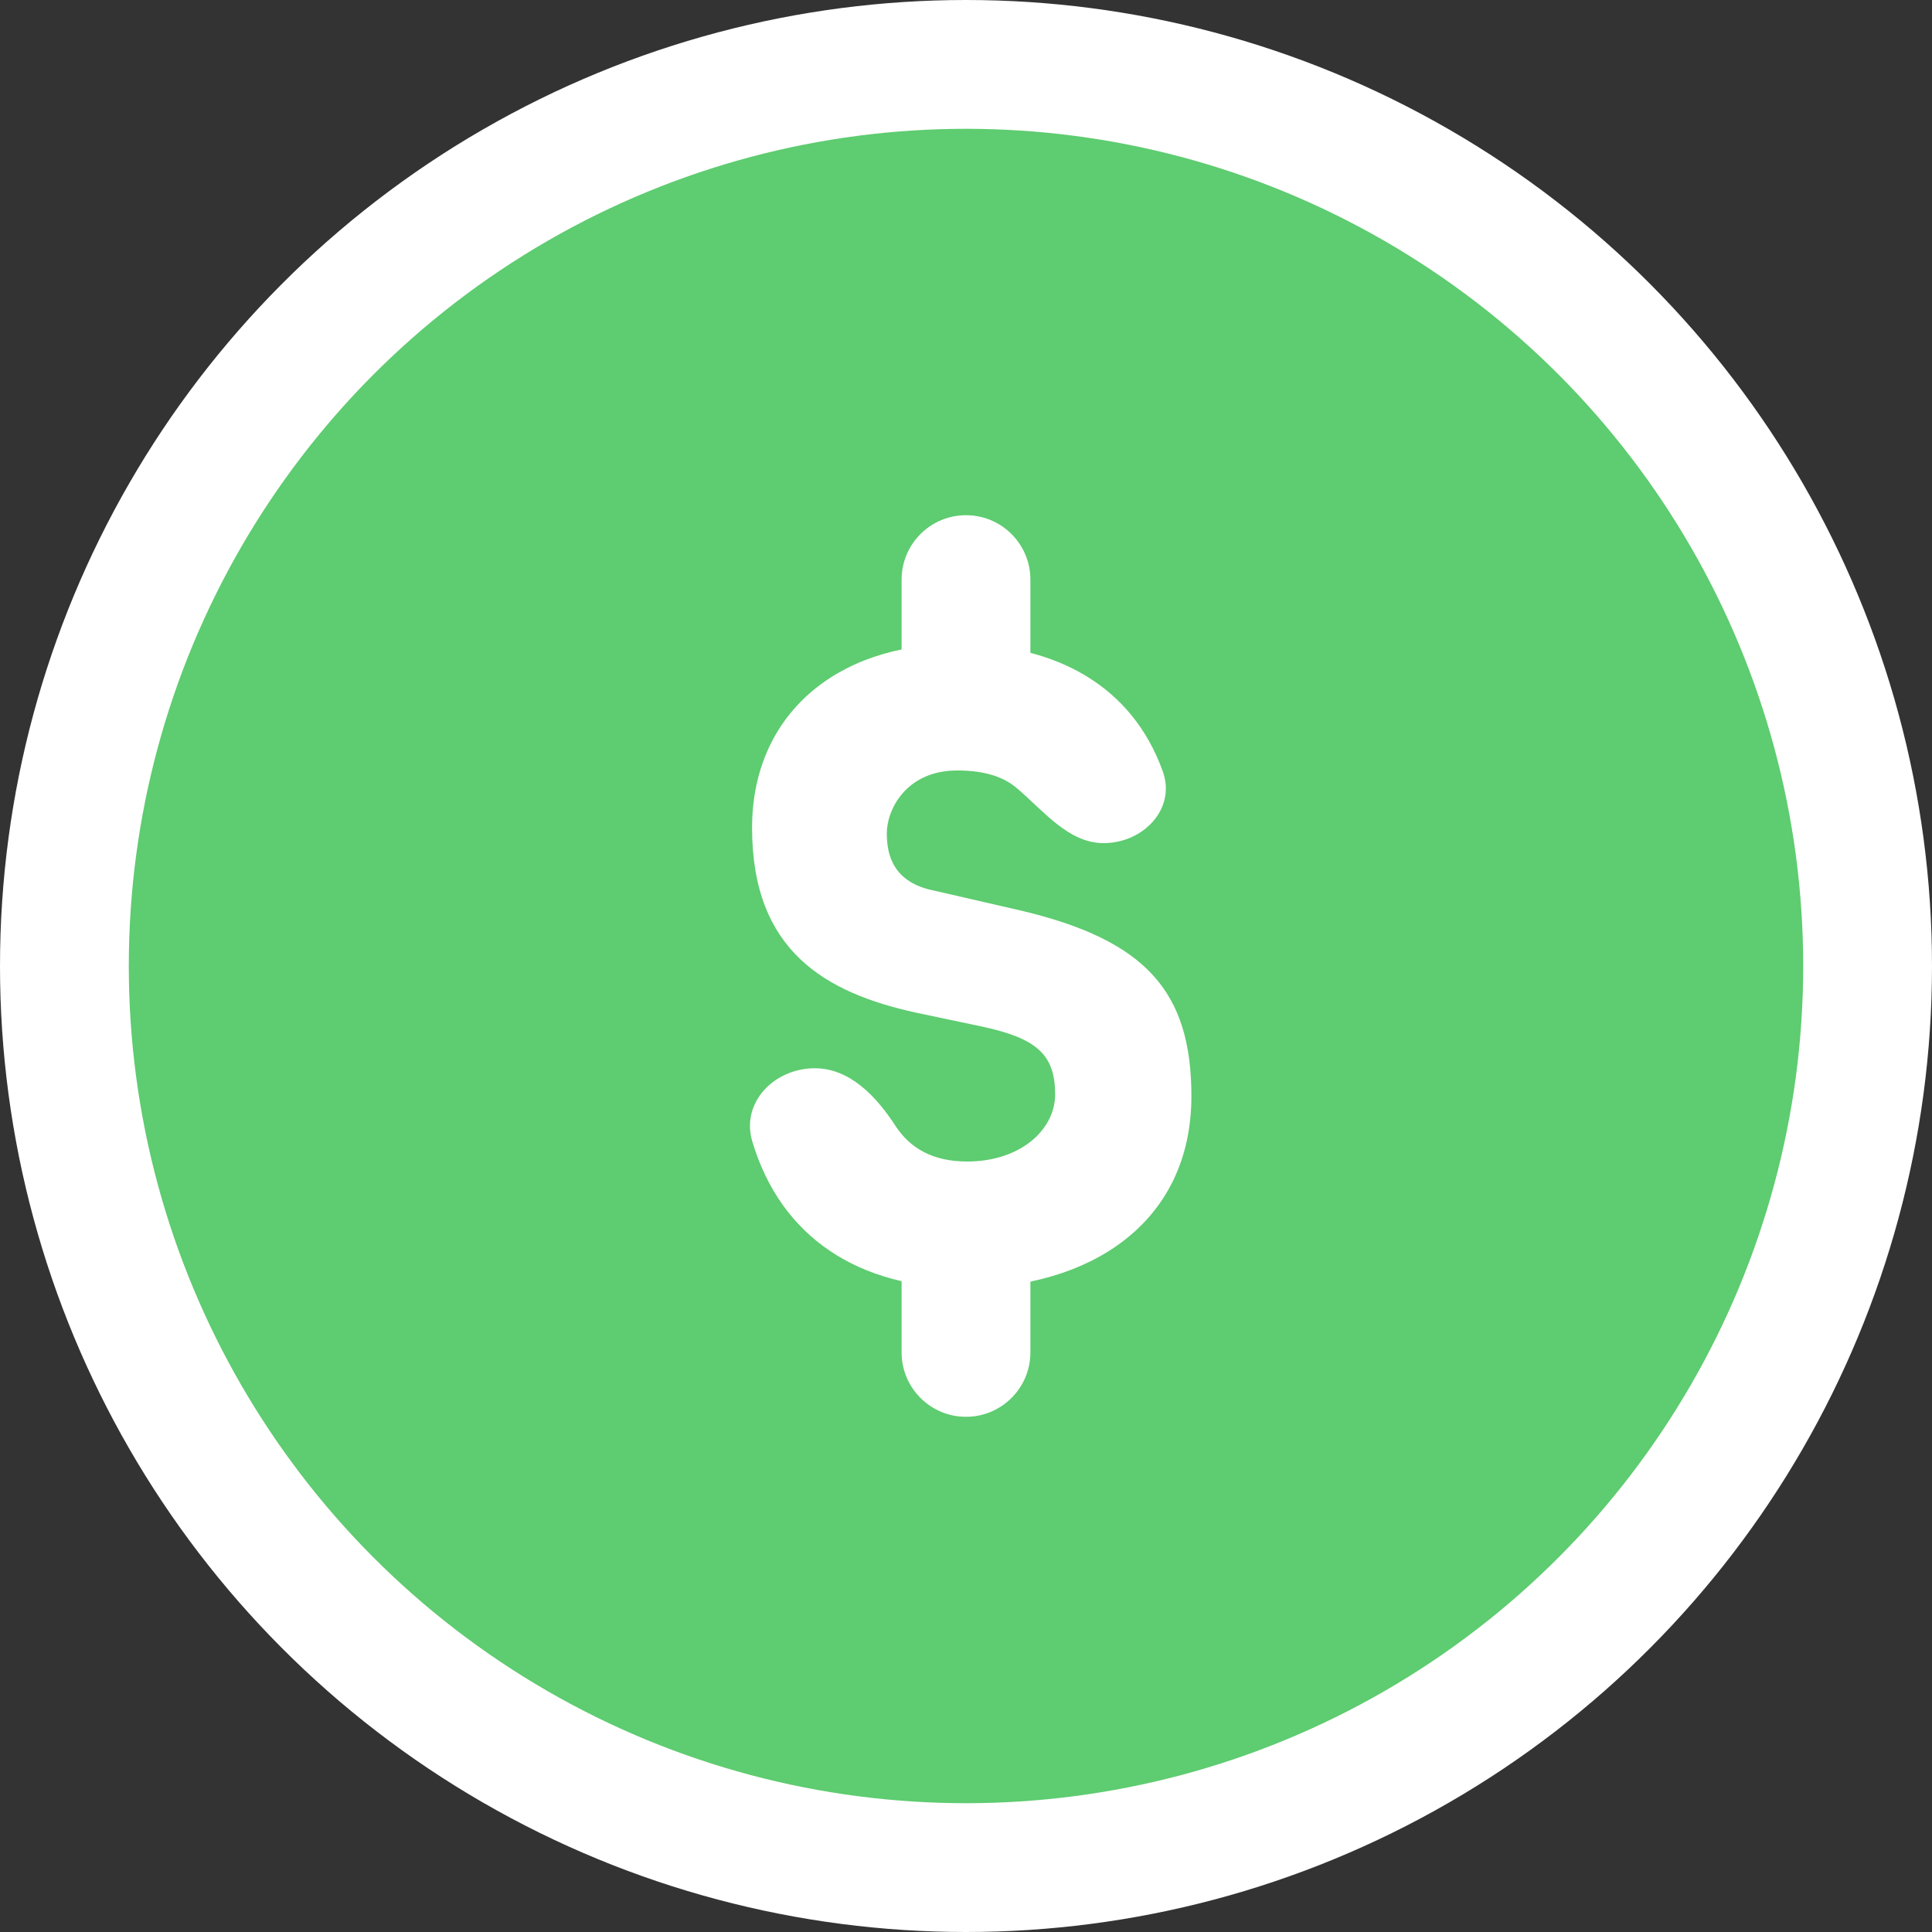 <svg width="30" height="30" viewBox="0 0 30 30" fill="none" xmlns="http://www.w3.org/2000/svg">
<rect x="0" y="0" width="30" height="30" fill="#333333" stroke="none"/>
<circle cx="15" cy="15" r="14" fill="#5ECC70" stroke="white" stroke-width="2"/>
<path d="M15.838 14.136L14.507 13.83C13.877 13.705 13.77 13.287 13.77 12.939C13.77 12.577 14.067 11.964 14.863 11.964C15.247 11.964 15.559 12.044 15.783 12.233C16.203 12.587 16.588 13.092 17.137 13.092C17.753 13.092 18.264 12.559 18.056 11.979C17.578 10.645 16.389 10 14.863 10C12.974 10 11.678 11.114 11.678 12.855C11.678 14.777 12.831 15.418 14.222 15.724L15.279 15.947C16.099 16.128 16.384 16.379 16.384 16.992C16.384 17.549 15.838 18.036 15.018 18.036C14.474 18.036 14.126 17.821 13.906 17.484C13.607 17.025 13.198 16.588 12.651 16.588C12.023 16.588 11.502 17.12 11.681 17.722C12.127 19.223 13.348 20 14.994 20C16.896 20 18.5 19.011 18.5 17.02C18.5 15.404 17.799 14.596 15.838 14.136Z" fill="white"/>
<path d="M14 9C14 8.448 14.448 8 15 8C15.552 8 16 8.448 16 9V11H14V9Z" fill="white"/>
<path d="M14 19H16V21C16 21.552 15.552 22 15 22C14.448 22 14 21.552 14 21V19Z" fill="white"/>
</svg>
